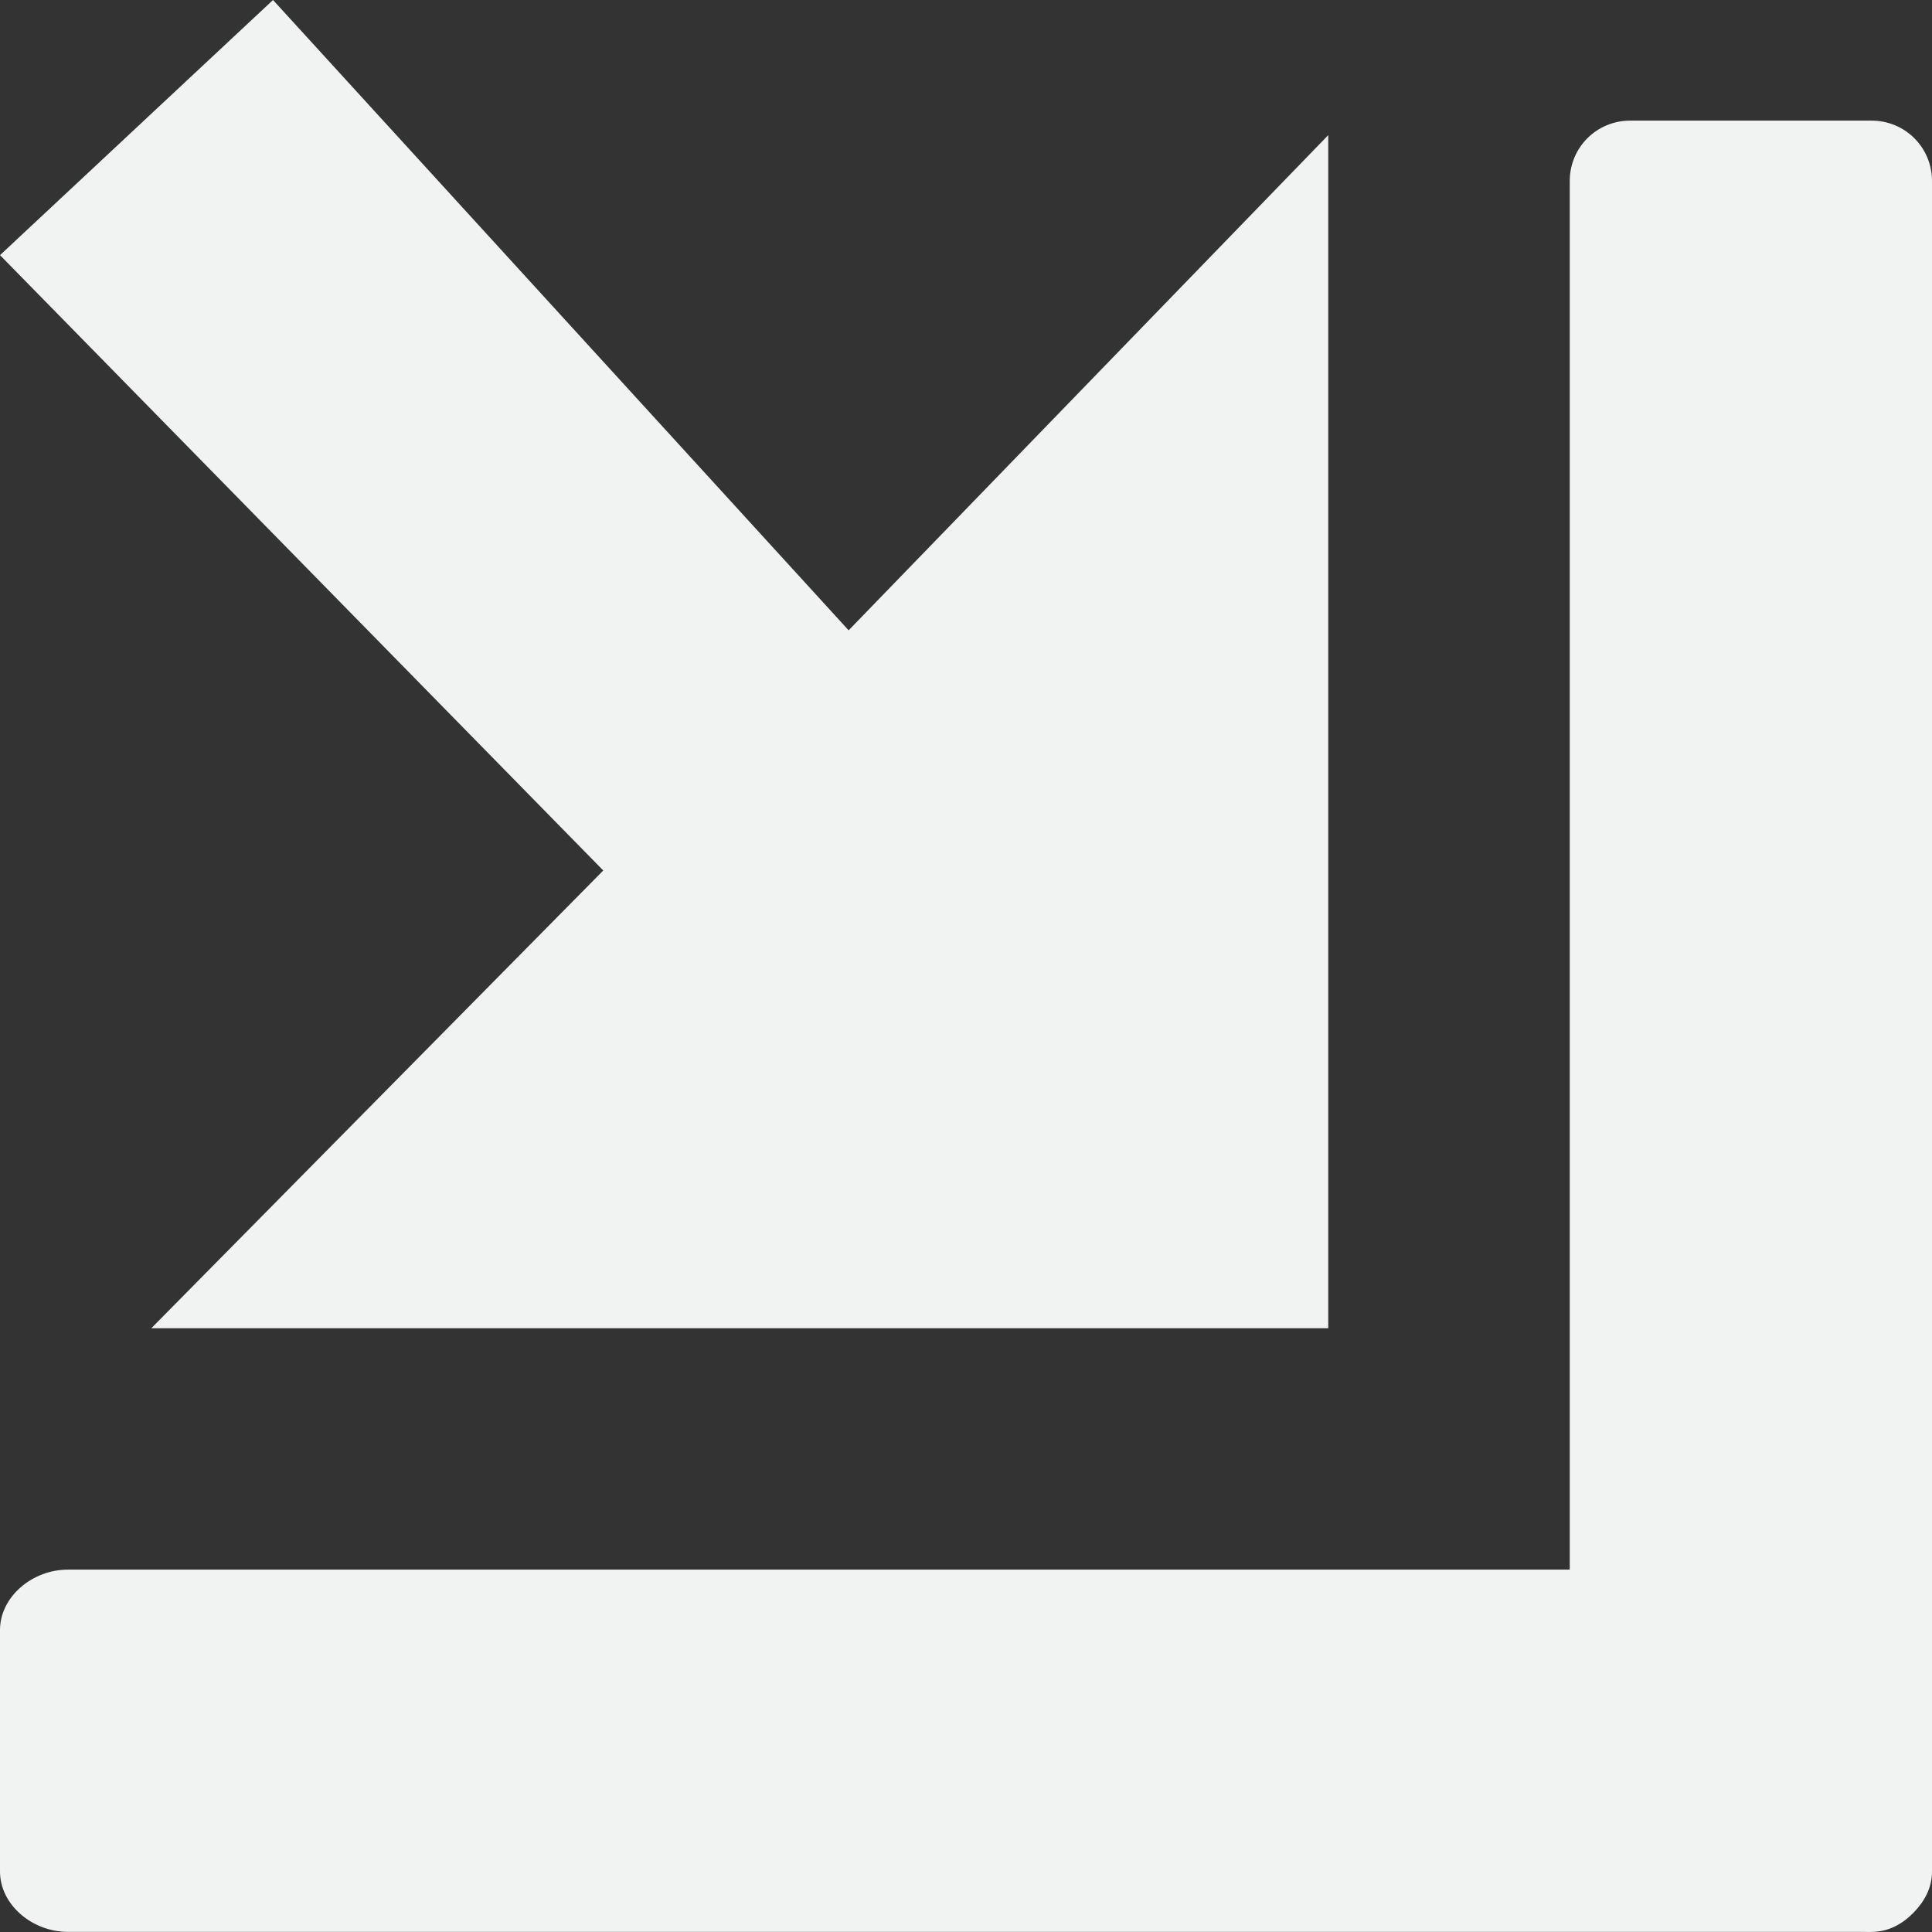 <?xml version="1.0" encoding="UTF-8" standalone="no"?>
<svg id="svg4" xmlns="http://www.w3.org/2000/svg" version="1.1" viewBox="0 0 16 16" width="32" height="32"><rect x="0" y="0" width="16" height="16" fill="#333333" stroke="none"/><g id="g5804" transform="translate(-248.05 -50.648)"><path id="rect5797" d="m263.55 51.647c0.277 0 0.5 0.222 0.5 0.5v14c0 0.139-0.066 0.253-0.156 0.344-0.09 0.091-0.205 0.156-0.344 0.156-0.019 0.002-0.043 0-0.062 0h-14.876c-0.296 0-0.562-0.226-0.562-0.5v-2c0-0.274 0.266-0.5 0.562-0.5h12.438v-11.5c0-0.278 0.223-0.5 0.5-0.5z" style="color:#000000;display:block;fill:#f1f2f2"/><path id="path5802" d="m259.05 51.767v9.881h-9.747l3.743-3.791-4.996-5.096 2.261-2.113 4.767 5.22z" style="color:#000000;display:block;fill:#f1f2f2"/></g></svg>
